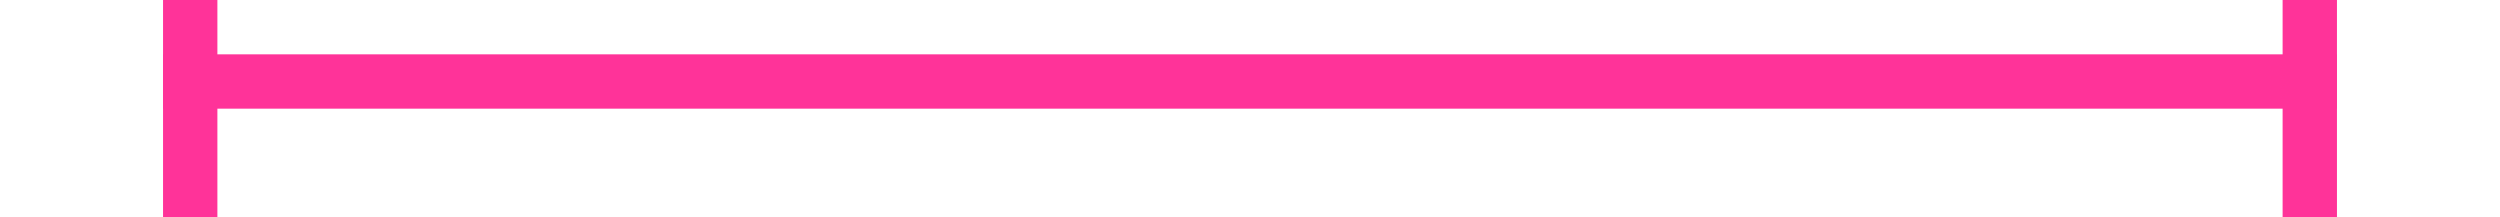﻿<?xml version="1.0" encoding="utf-8"?>
<svg version="1.1" xmlns:xlink="http://www.w3.org/1999/xlink" width="46px" height="4px" preserveAspectRatio="xMinYMid meet" viewBox="902 351  46 2" xmlns="http://www.w3.org/2000/svg">
  <g transform="matrix(0 -1 1 0 573 1277 )">
    <path d="M 920 333  L 931 333  L 931 332  L 920 332  L 920 333  Z M 931 371  L 920 371  L 920 372  L 931 372  L 931 371  Z " fill-rule="nonzero" fill="#ff3399" stroke="none" />
    <path d="M 925.5 332  L 925.5 372  " stroke-width="1" stroke="#ff3399" fill="none" />
  </g>
</svg>